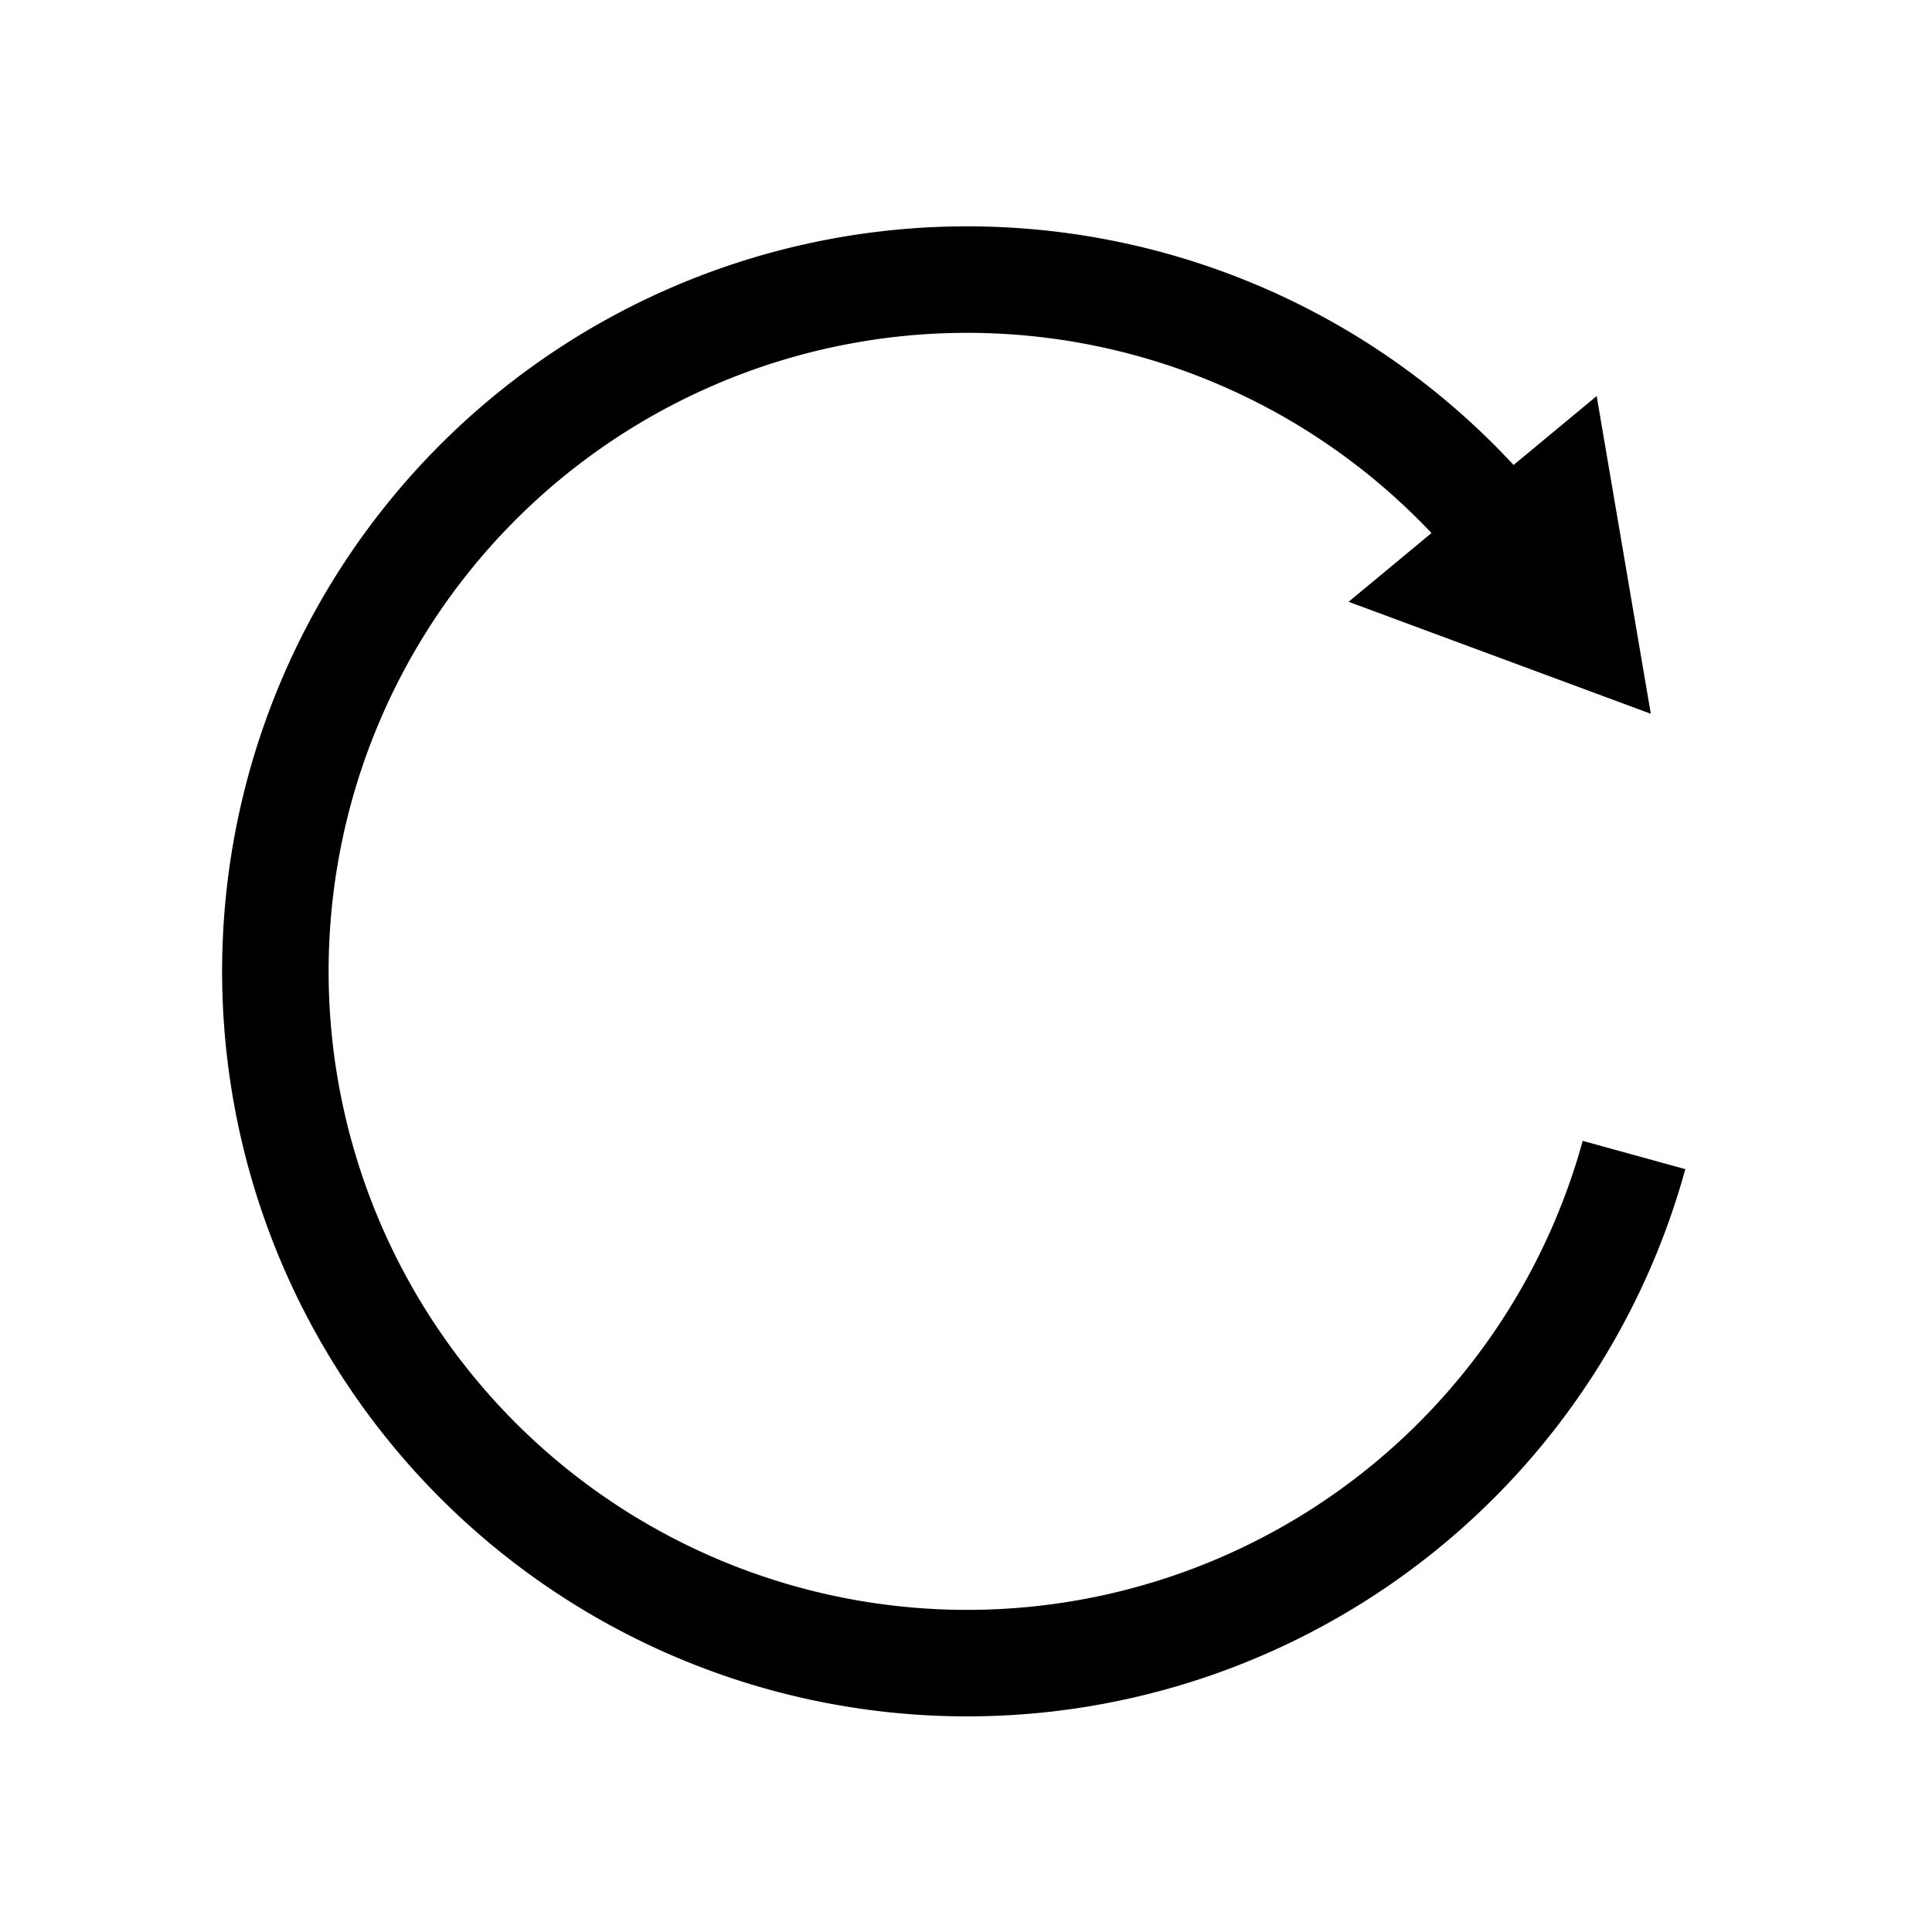 <?xml version="1.0" encoding="UTF-8" standalone="no"?>
<!-- Created with Inkscape (http://www.inkscape.org/) -->

<svg
   width="64"
   height="64"
   viewBox="0 0 16.933 16.933"
   version="1.1"
   id="svg5"
   inkscape:version="1.1 (ce6663b3b7, 2021-05-25)"
   sodipodi:docname="rotate.svg"
   xmlns:inkscape="http://www.inkscape.org/namespaces/inkscape"
   xmlns:sodipodi="http://sodipodi.sourceforge.net/DTD/sodipodi-0.dtd"
   xmlns="http://www.w3.org/2000/svg"
   xmlns:svg="http://www.w3.org/2000/svg">
  <sodipodi:namedview
     id="namedview7"
     pagecolor="#505050"
     bordercolor="#eeeeee"
     borderopacity="1"
     inkscape:pageshadow="0"
     inkscape:pageopacity="0"
     inkscape:pagecheckerboard="0"
     inkscape:document-units="mm"
     showgrid="true"
     units="px"
     width="64px"
     inkscape:snap-bbox="true"
     inkscape:zoom="6.0150393"
     inkscape:cx="26.433743"
     inkscape:cy="34.330615"
     inkscape:window-width="1920"
     inkscape:window-height="1016"
     inkscape:window-x="1920"
     inkscape:window-y="27"
     inkscape:window-maximized="1"
     inkscape:current-layer="layer1">
    <inkscape:grid
       type="xygrid"
       id="grid113"
       empspacing="4"
       snapvisiblegridlinesonly="true"
       visible="true"
       enabled="true" />
  </sodipodi:namedview>
  <defs
     id="defs2" />
  <g
     inkscape:label="Layer 1"
     inkscape:groupmode="layer"
     id="layer1">
    <g
       id="g1725"
       transform="rotate(-39.67,8.286,8.294)">
      <path
         id="path217"
         style="fill:#000000;fill-rule:evenodd;stroke-width:0.559;stop-color:#000000"
         d="M 8.292,2.055 A 6.529,6.529 0 0 0 1.763,8.585 6.529,6.529 0 0 0 8.292,15.114 6.529,6.529 0 0 0 12.031,13.937 L 11.497,13.172 A 5.597,5.597 0 0 1 8.292,14.181 5.597,5.597 0 0 1 2.696,8.585 5.597,5.597 0 0 1 8.292,2.988 5.597,5.597 0 0 1 13.889,8.585 h 0.933 A 6.529,6.529 0 0 0 8.292,2.055 Z m 6.529,6.529 a 6.529,6.529 0 0 1 -0.06,0.865 6.529,6.529 0 0 0 0.06,-0.865 z m -0.066,0.914 a 6.529,6.529 0 0 1 -0.173,0.828 6.529,6.529 0 0 0 0.173,-0.828 z m -0.189,0.886 a 6.529,6.529 0 0 1 -0.287,0.803 6.529,6.529 0 0 0 0.287,-0.803 z m -0.301,0.832 a 6.529,6.529 0 0 1 -0.394,0.756 6.529,6.529 0 0 0 0.394,-0.756 z m -0.413,0.787 a 6.529,6.529 0 0 1 -0.493,0.695 6.529,6.529 0 0 0 0.493,-0.695 z m -0.529,0.739 a 6.529,6.529 0 0 1 -0.583,0.619 6.529,6.529 0 0 0 0.583,-0.619 z m -0.615,0.648 a 6.529,6.529 0 0 1 -0.667,0.539 6.529,6.529 0 0 0 0.667,-0.539 z" />
      <path
         sodipodi:type="star"
         style="fill:#000000;fill-rule:evenodd;stroke-width:2.396;stop-color:#000000"
         id="path1641"
         inkscape:flatsided="true"
         sodipodi:sides="3"
         sodipodi:cx="47"
         sodipodi:cy="50"
         sodipodi:r1="7"
         sodipodi:r2="3.5"
         sodipodi:arg1="1.5707963"
         sodipodi:arg2="2.6179939"
         inkscape:rounded="0"
         inkscape:randomized="0"
         d="m 47,57 -6.062,-10.5 12.124,0 z"
         transform="matrix(0.233,0,0,0.233,3.395,-2.609)"
         inkscape:transform-center-y="0.40808613" />
    </g>
  </g>
</svg>
